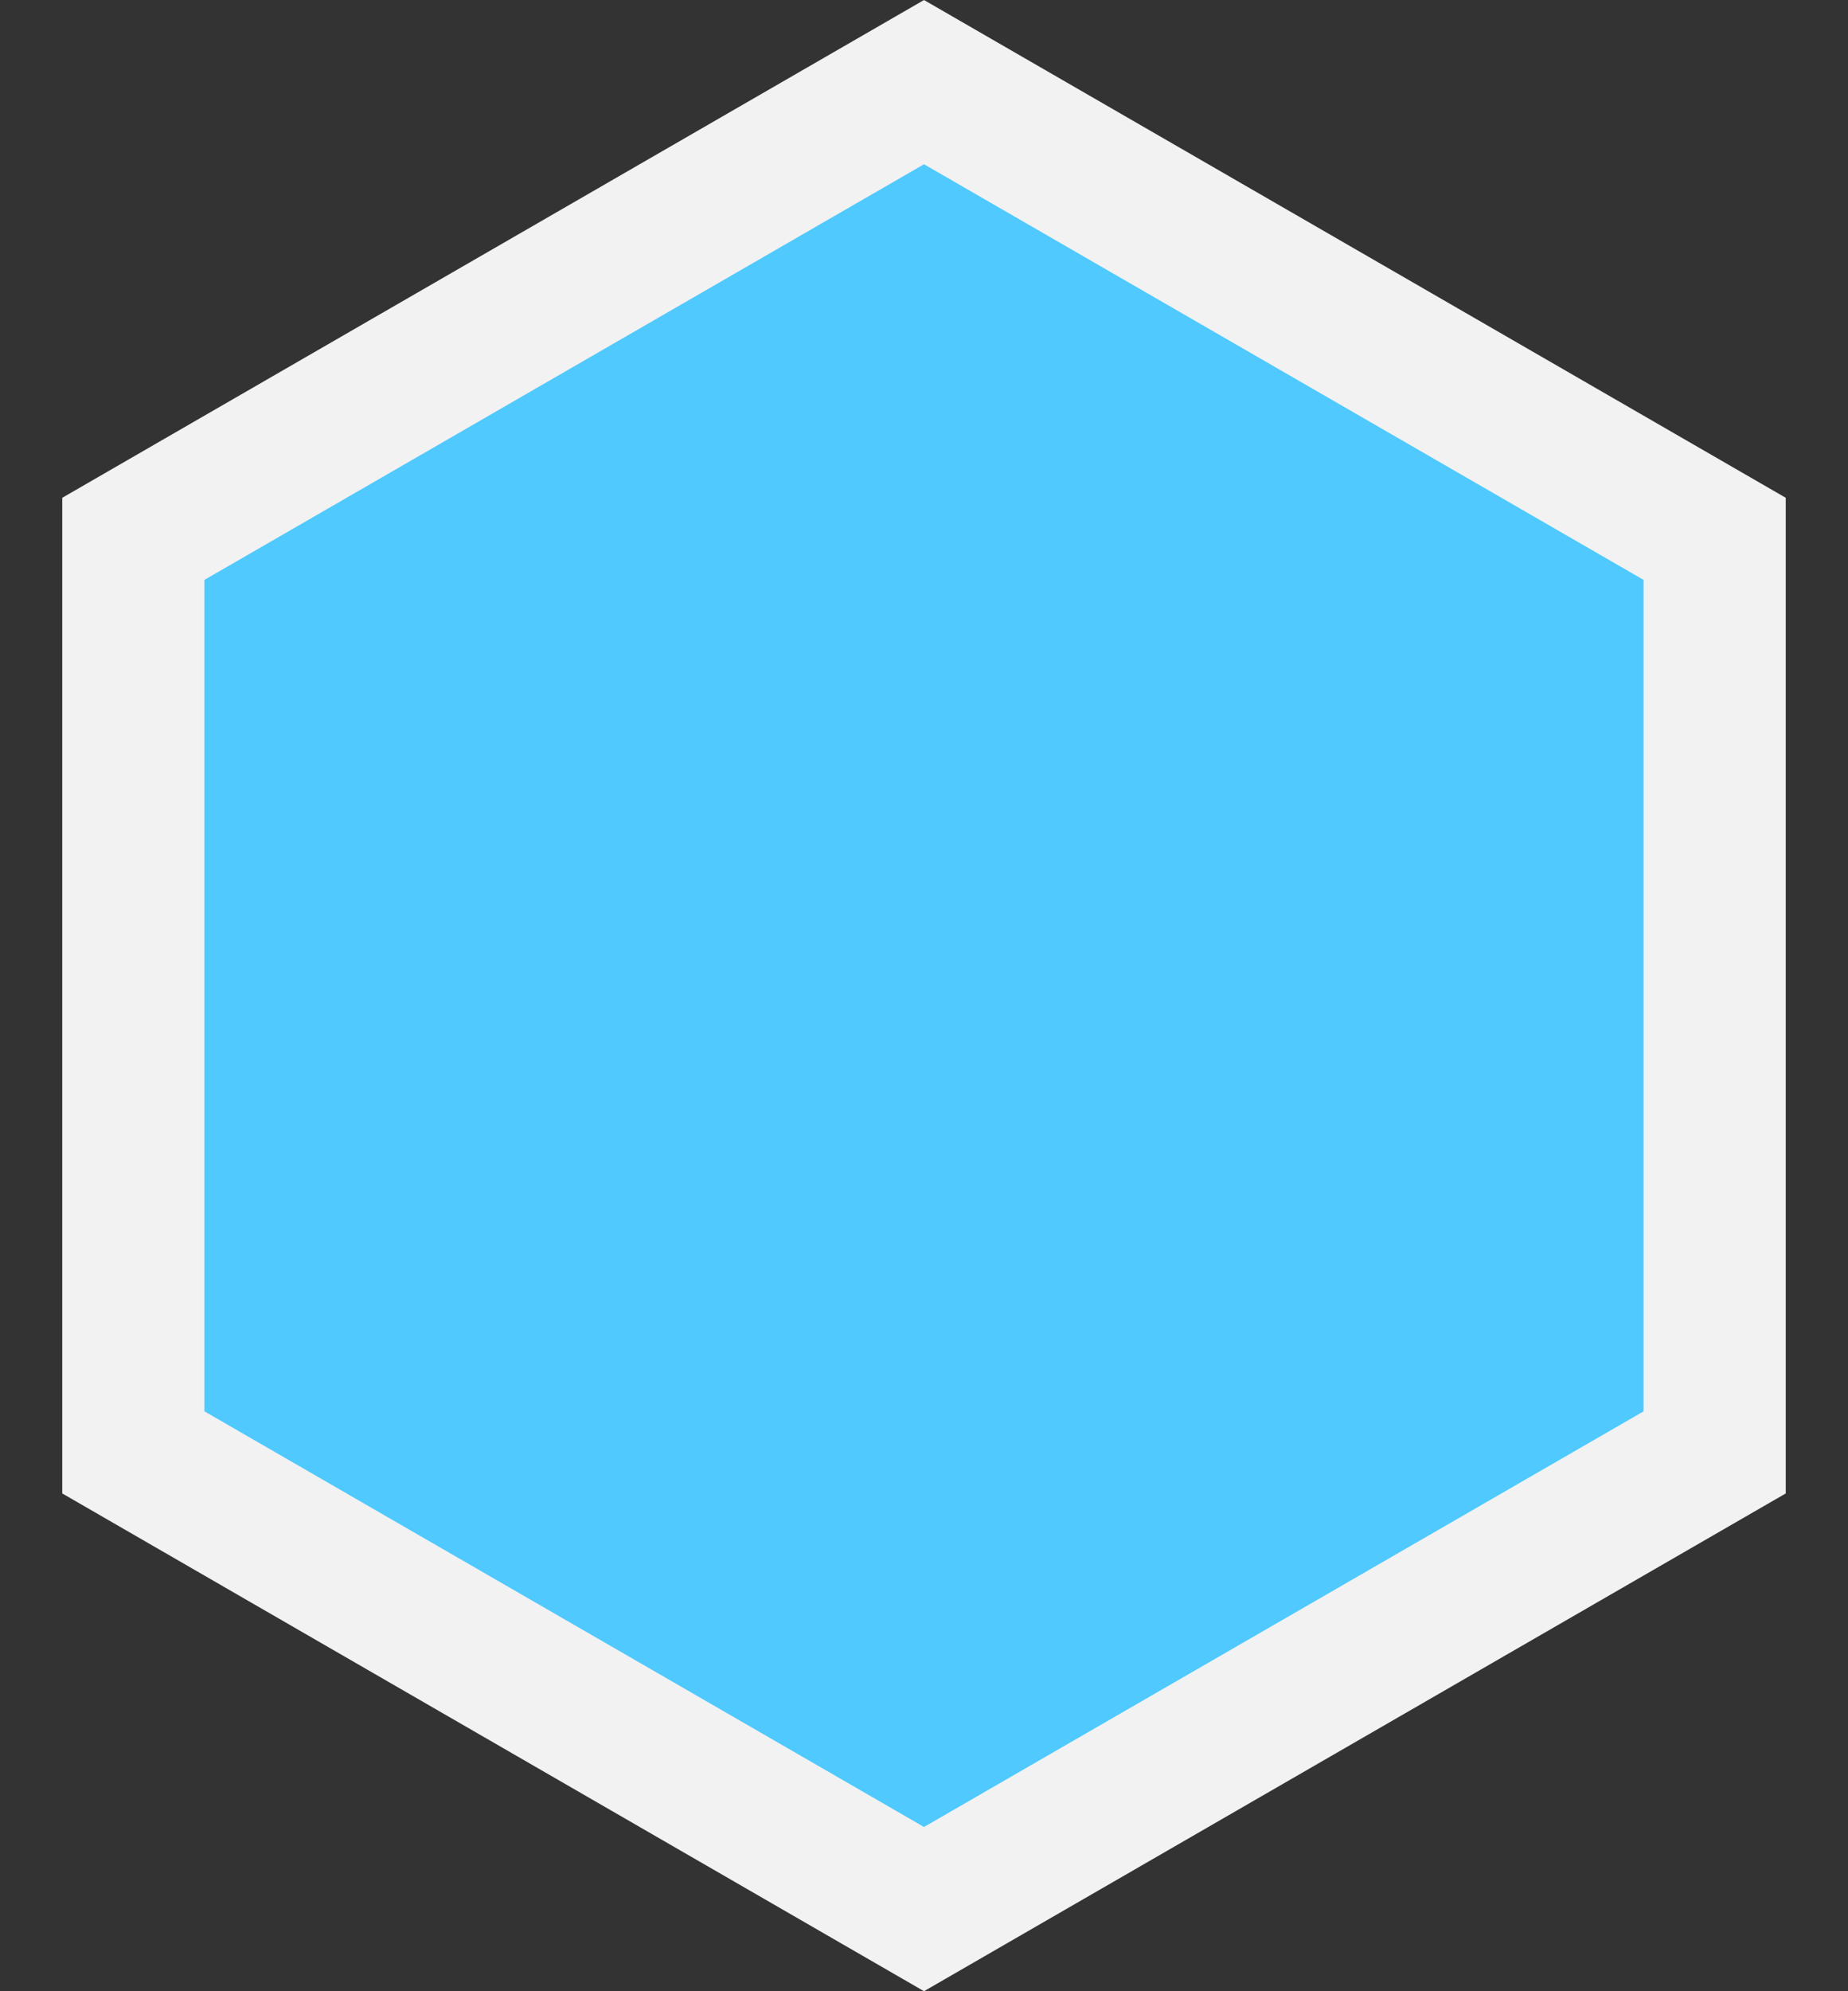 <svg width="26" height="28" viewBox="0 0 26 28" fill="none" xmlns="http://www.w3.org/2000/svg">
<rect x="0" y="0" width="26" height="28" fill="#333333" stroke="none"/>
<path d="M1.876 7.577L13 1.155L24.124 7.577V20.423L13 26.845L1.876 20.423V7.577Z" fill="#4FC9FE" stroke="#F2F2F2" stroke-width="2"/>
</svg>
